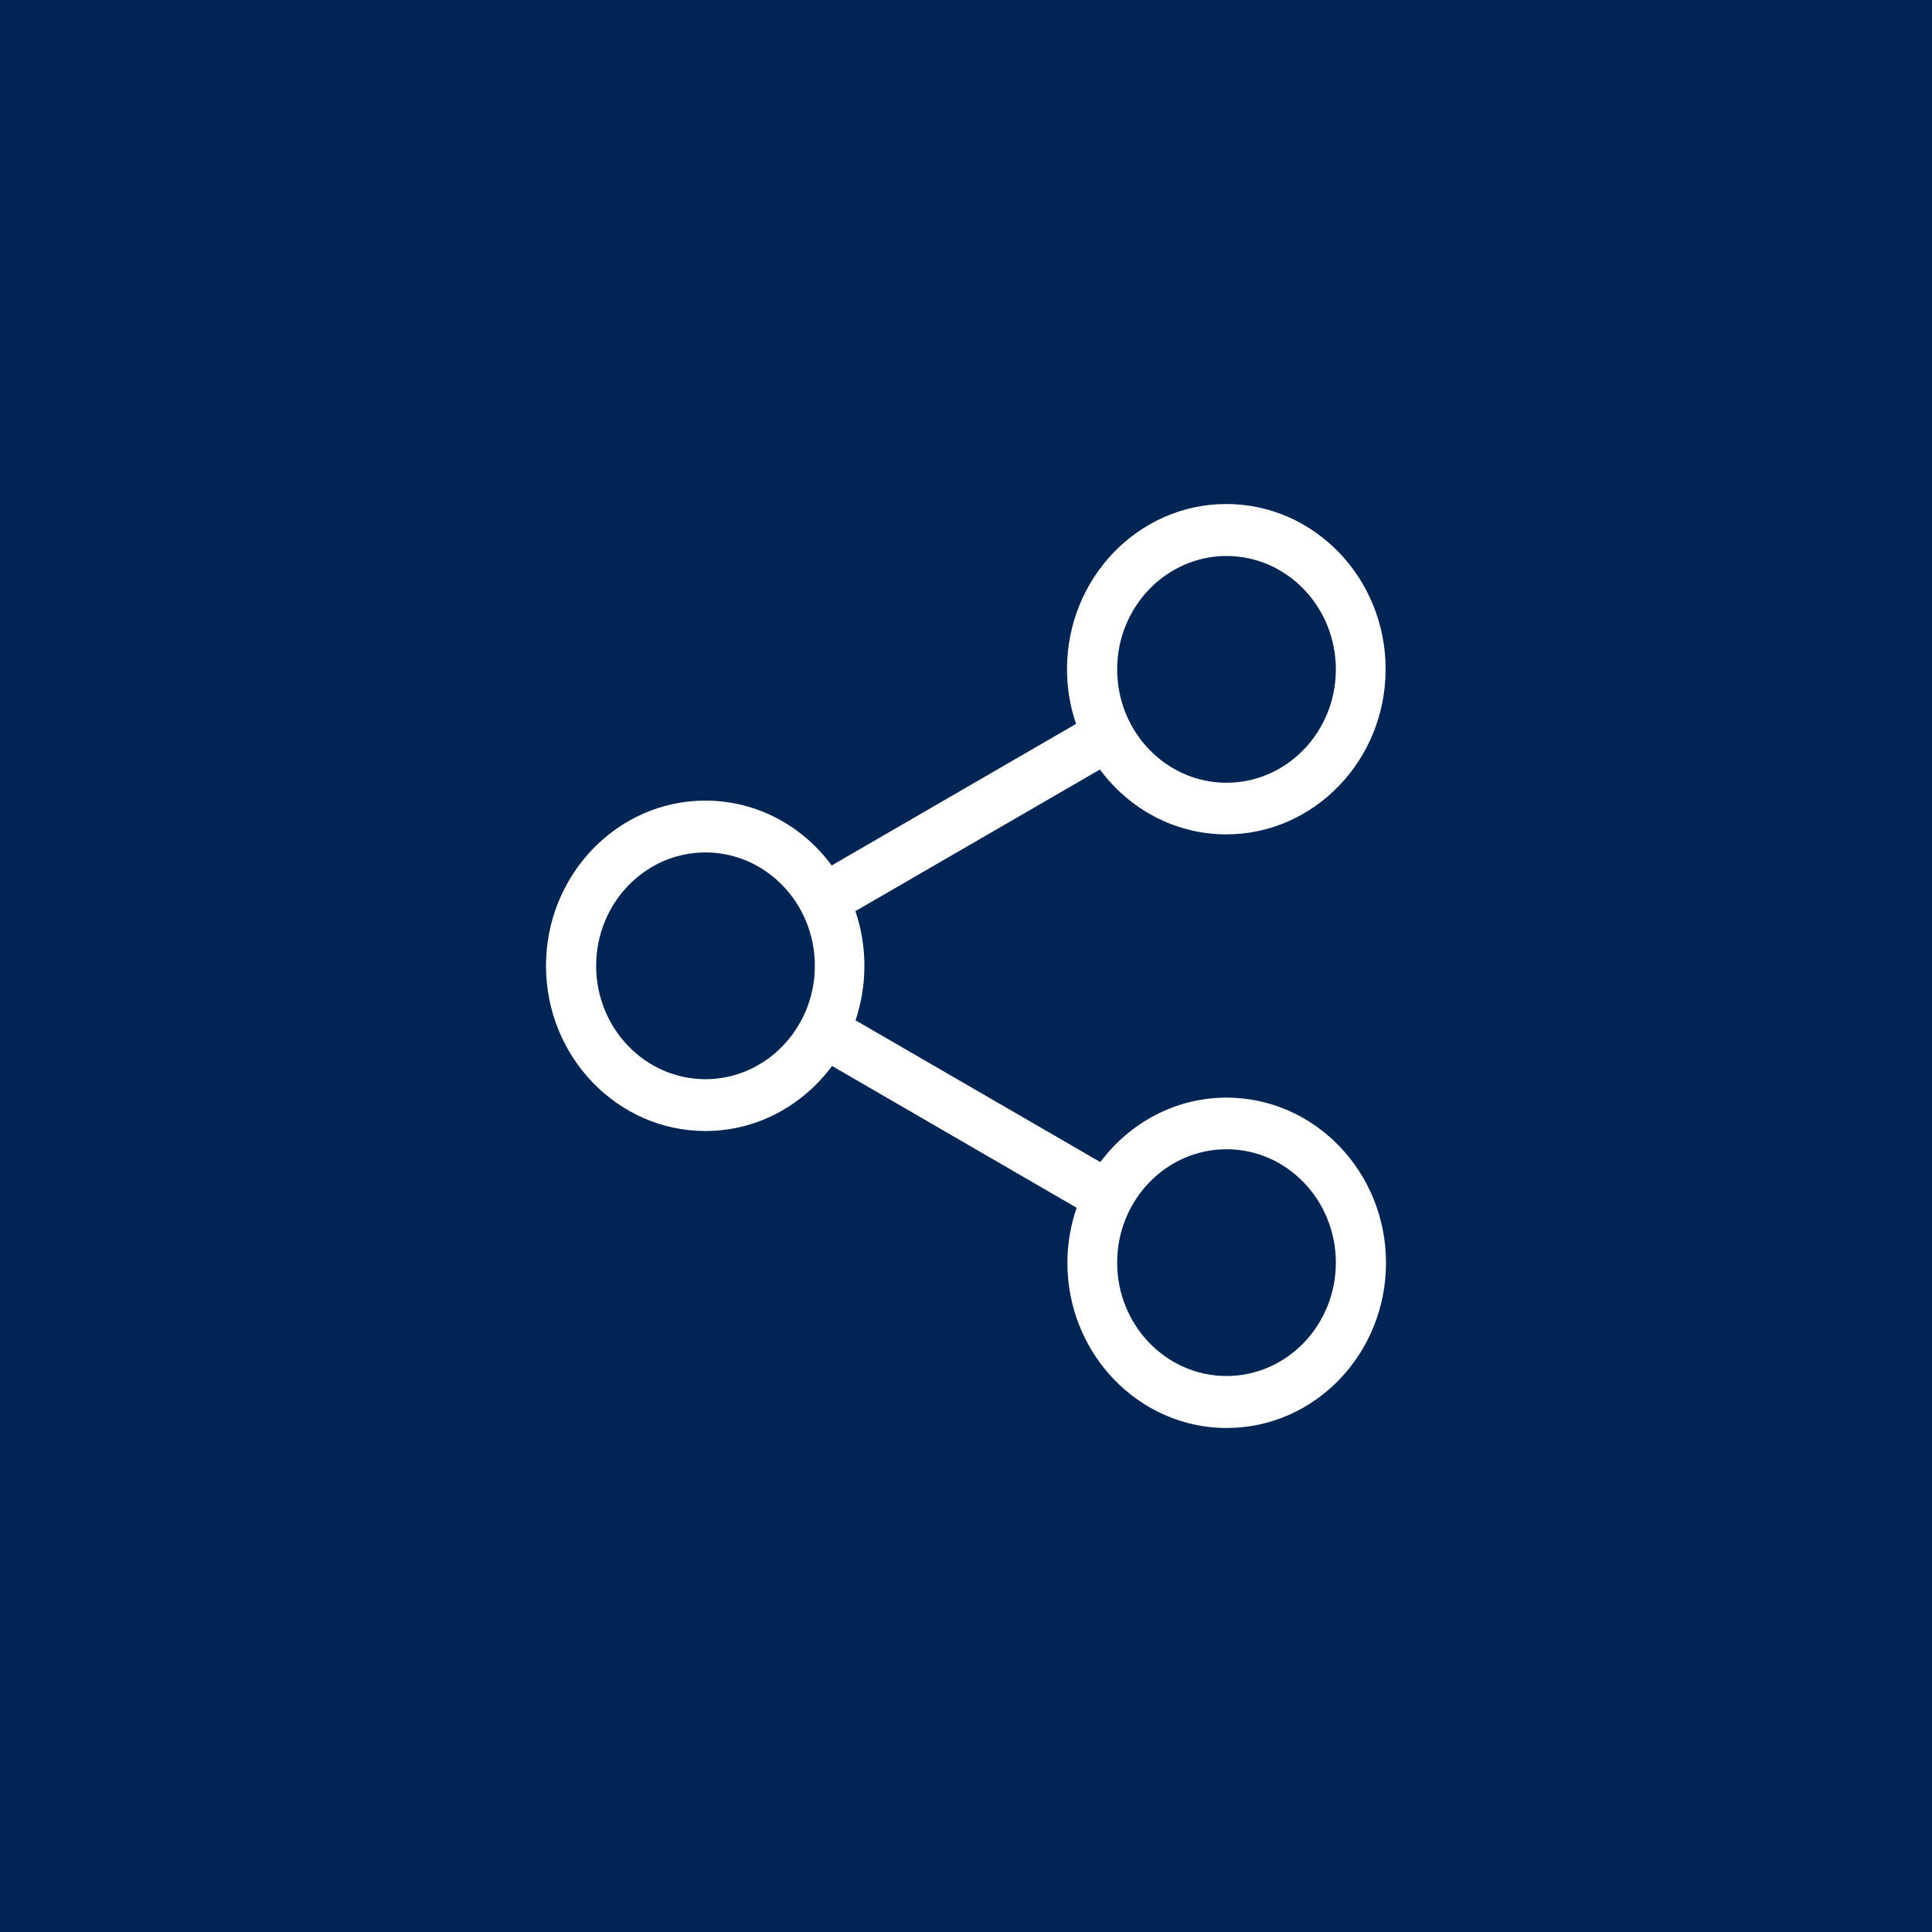 <svg width="46" height="46" viewBox="0 0 46 46" fill="none" xmlns="http://www.w3.org/2000/svg">
<rect x="0" y="0" width="46" height="46" fill="#808080" stroke="none"/>
<rect x="1" y="1" width="44" height="44" stroke="#002554" stroke-width="2" fill="#002554"/>
<path d="M29.203 26.134C27.982 26.134 26.894 26.737 26.198 27.669L20.37 24.293C20.507 23.886 20.581 23.448 20.581 22.995C20.581 22.539 20.507 22.105 20.366 21.694L26.189 18.322C26.881 19.259 27.974 19.866 29.198 19.866C31.286 19.866 32.991 18.103 32.991 15.933C32.991 13.763 31.291 12 29.198 12C27.106 12 25.405 13.763 25.405 15.933C25.405 16.39 25.48 16.828 25.621 17.235L19.802 20.606C19.11 19.665 18.018 19.062 16.793 19.062C14.705 19.062 13 20.826 13 22.995C13 25.165 14.705 26.929 16.797 26.929C18.022 26.929 19.114 26.321 19.811 25.38L25.634 28.756C25.493 29.167 25.414 29.61 25.414 30.067C25.414 32.232 27.114 34 29.207 34C31.3 34 33 32.237 33 30.067C33 27.897 31.295 26.134 29.203 26.134ZM29.203 13.238C30.639 13.238 31.806 14.448 31.806 15.938C31.806 17.427 30.639 18.637 29.203 18.637C27.767 18.637 26.599 17.427 26.599 15.938C26.599 14.448 27.771 13.238 29.203 13.238ZM16.797 25.695C15.361 25.695 14.194 24.485 14.194 22.995C14.194 21.506 15.361 20.296 16.797 20.296C18.233 20.296 19.401 21.506 19.401 22.995C19.401 24.485 18.229 25.695 16.797 25.695ZM29.203 32.762C27.767 32.762 26.599 31.552 26.599 30.062C26.599 28.573 27.767 27.363 29.203 27.363C30.639 27.363 31.806 28.573 31.806 30.062C31.806 31.552 30.639 32.762 29.203 32.762Z" fill="#FFFFFF"/>

</svg>
